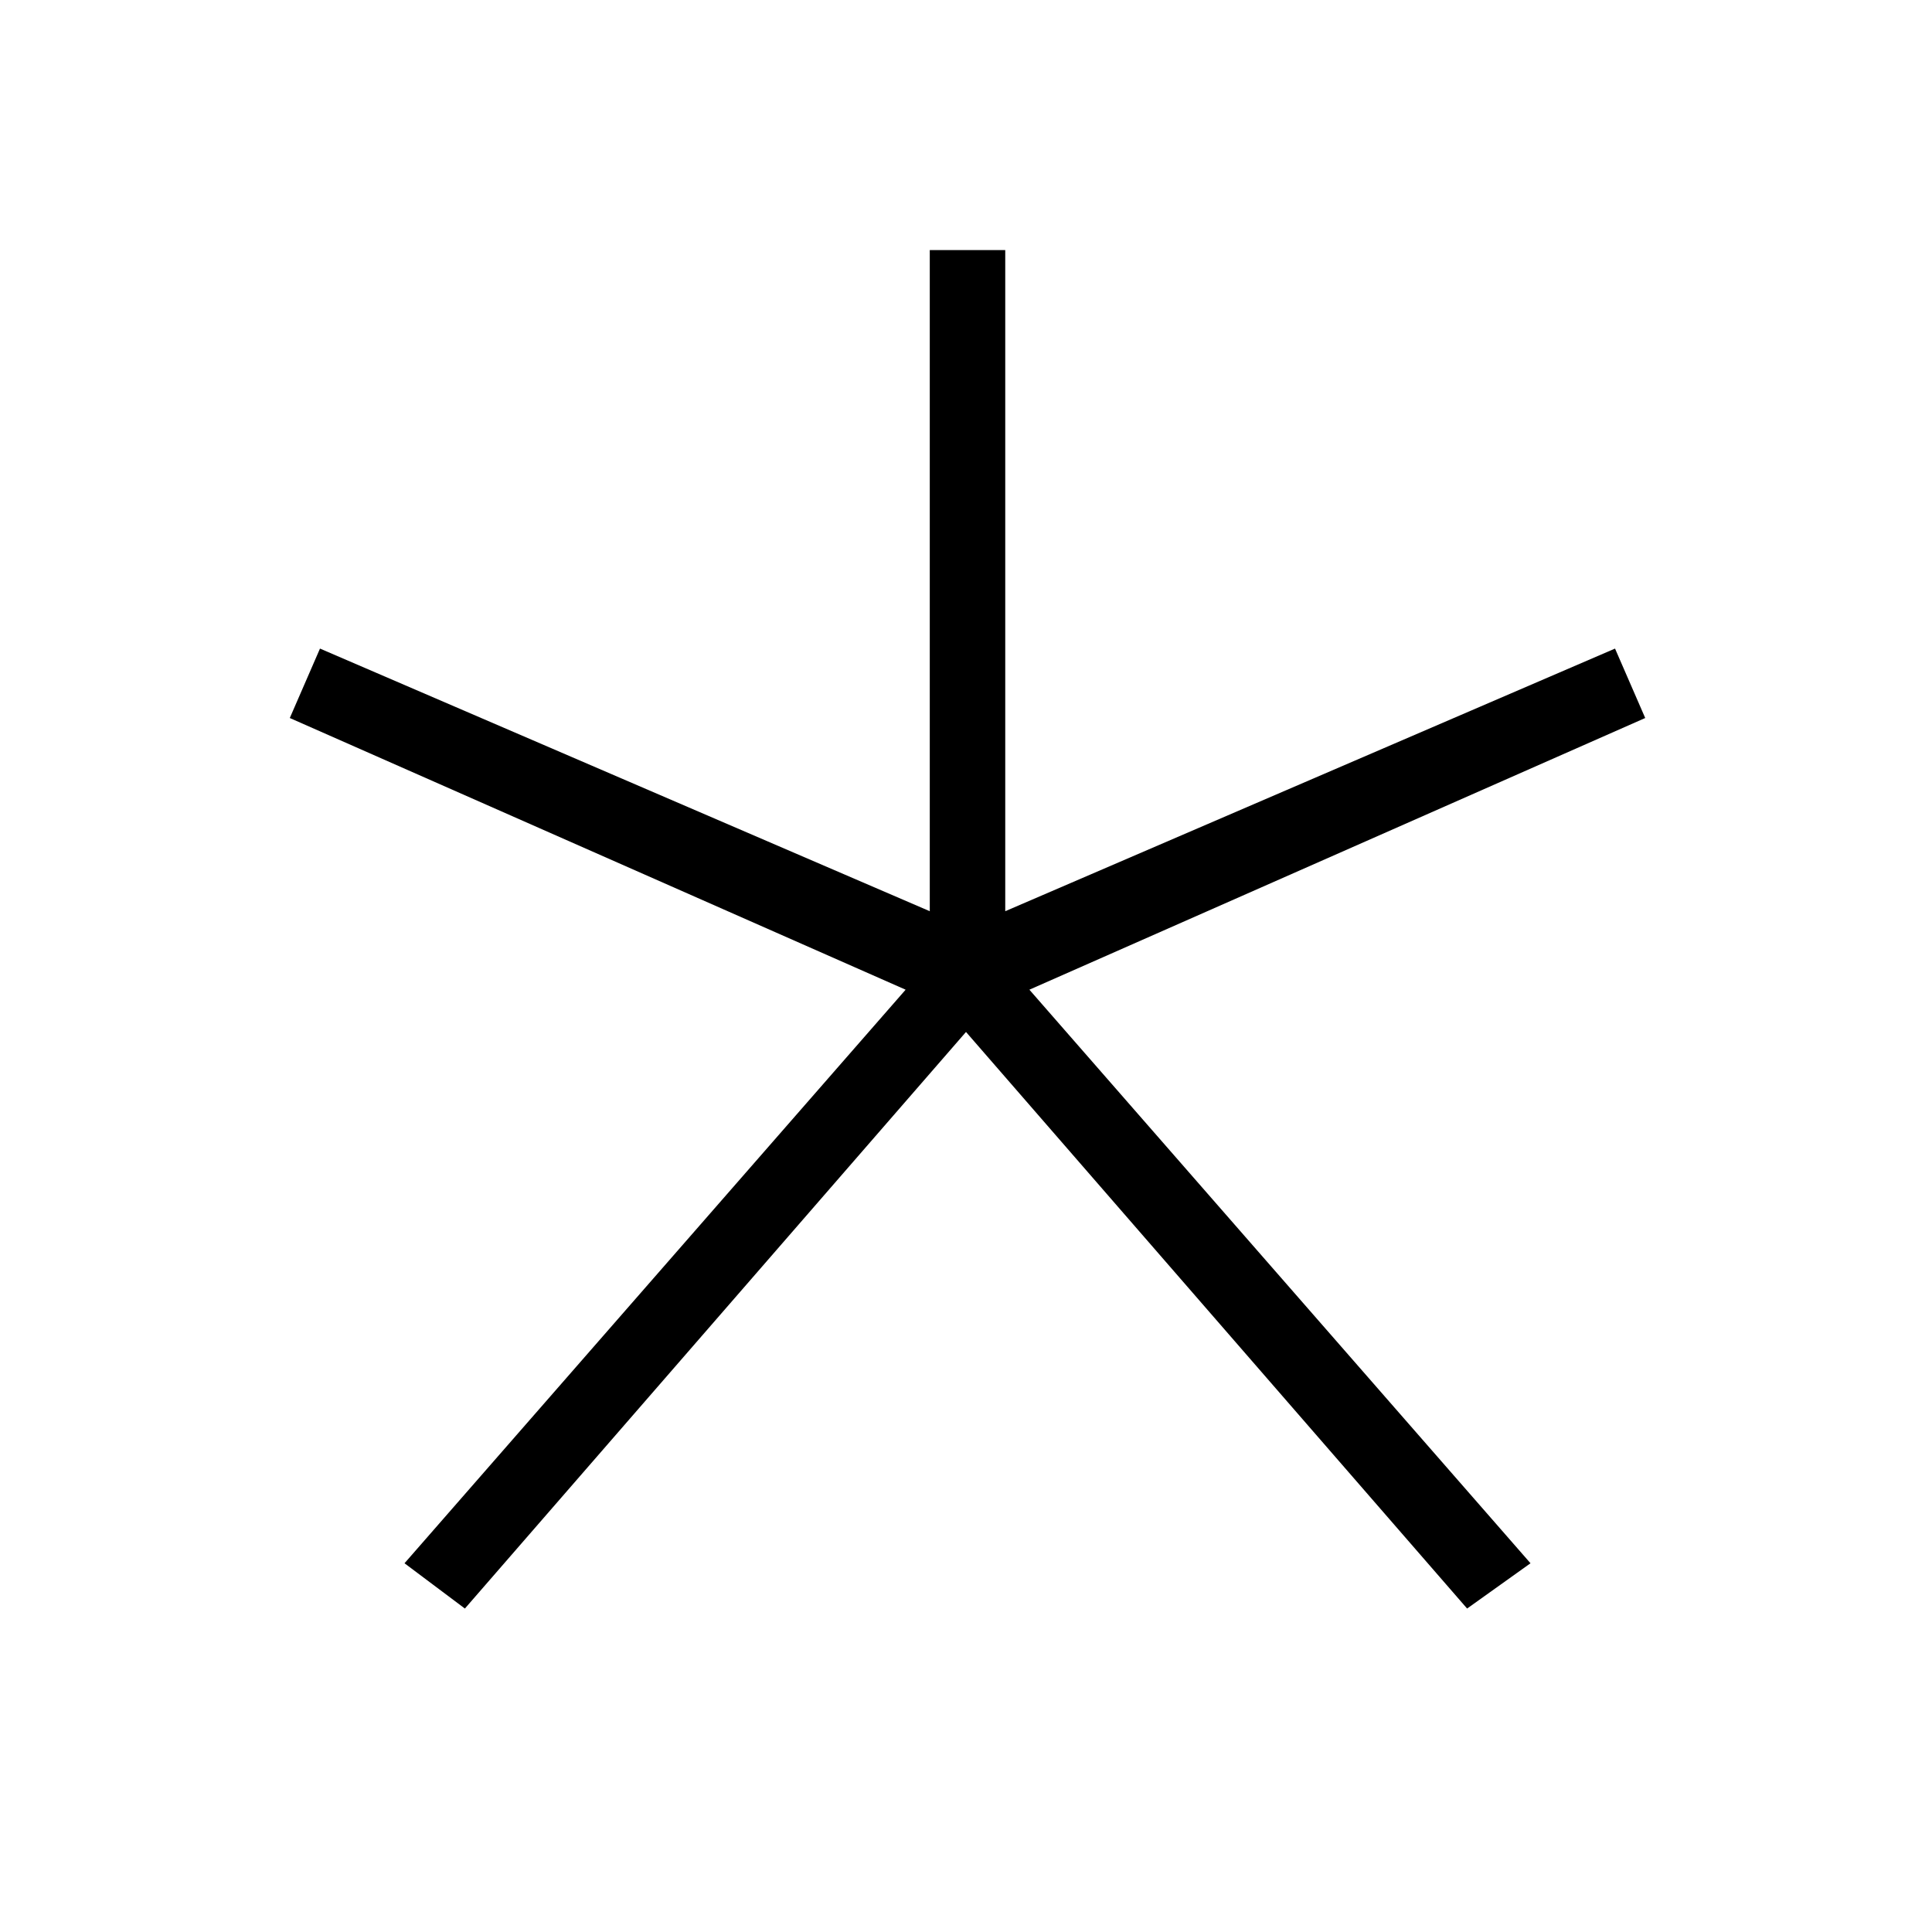 <?xml version="1.0" encoding="UTF-8"?><svg id="a" xmlns="http://www.w3.org/2000/svg" viewBox="0 0 128 128"><path d="M26.8,103.57l33.2-38L19.2,47.57l2-4.6,40.4,17.4V16.57h5V60.37l40.4-17.4,2,4.6-40.8,18,33.2,38-4.2,3-33.2-38.2L30.8,106.57l-4-3Z"/></svg>